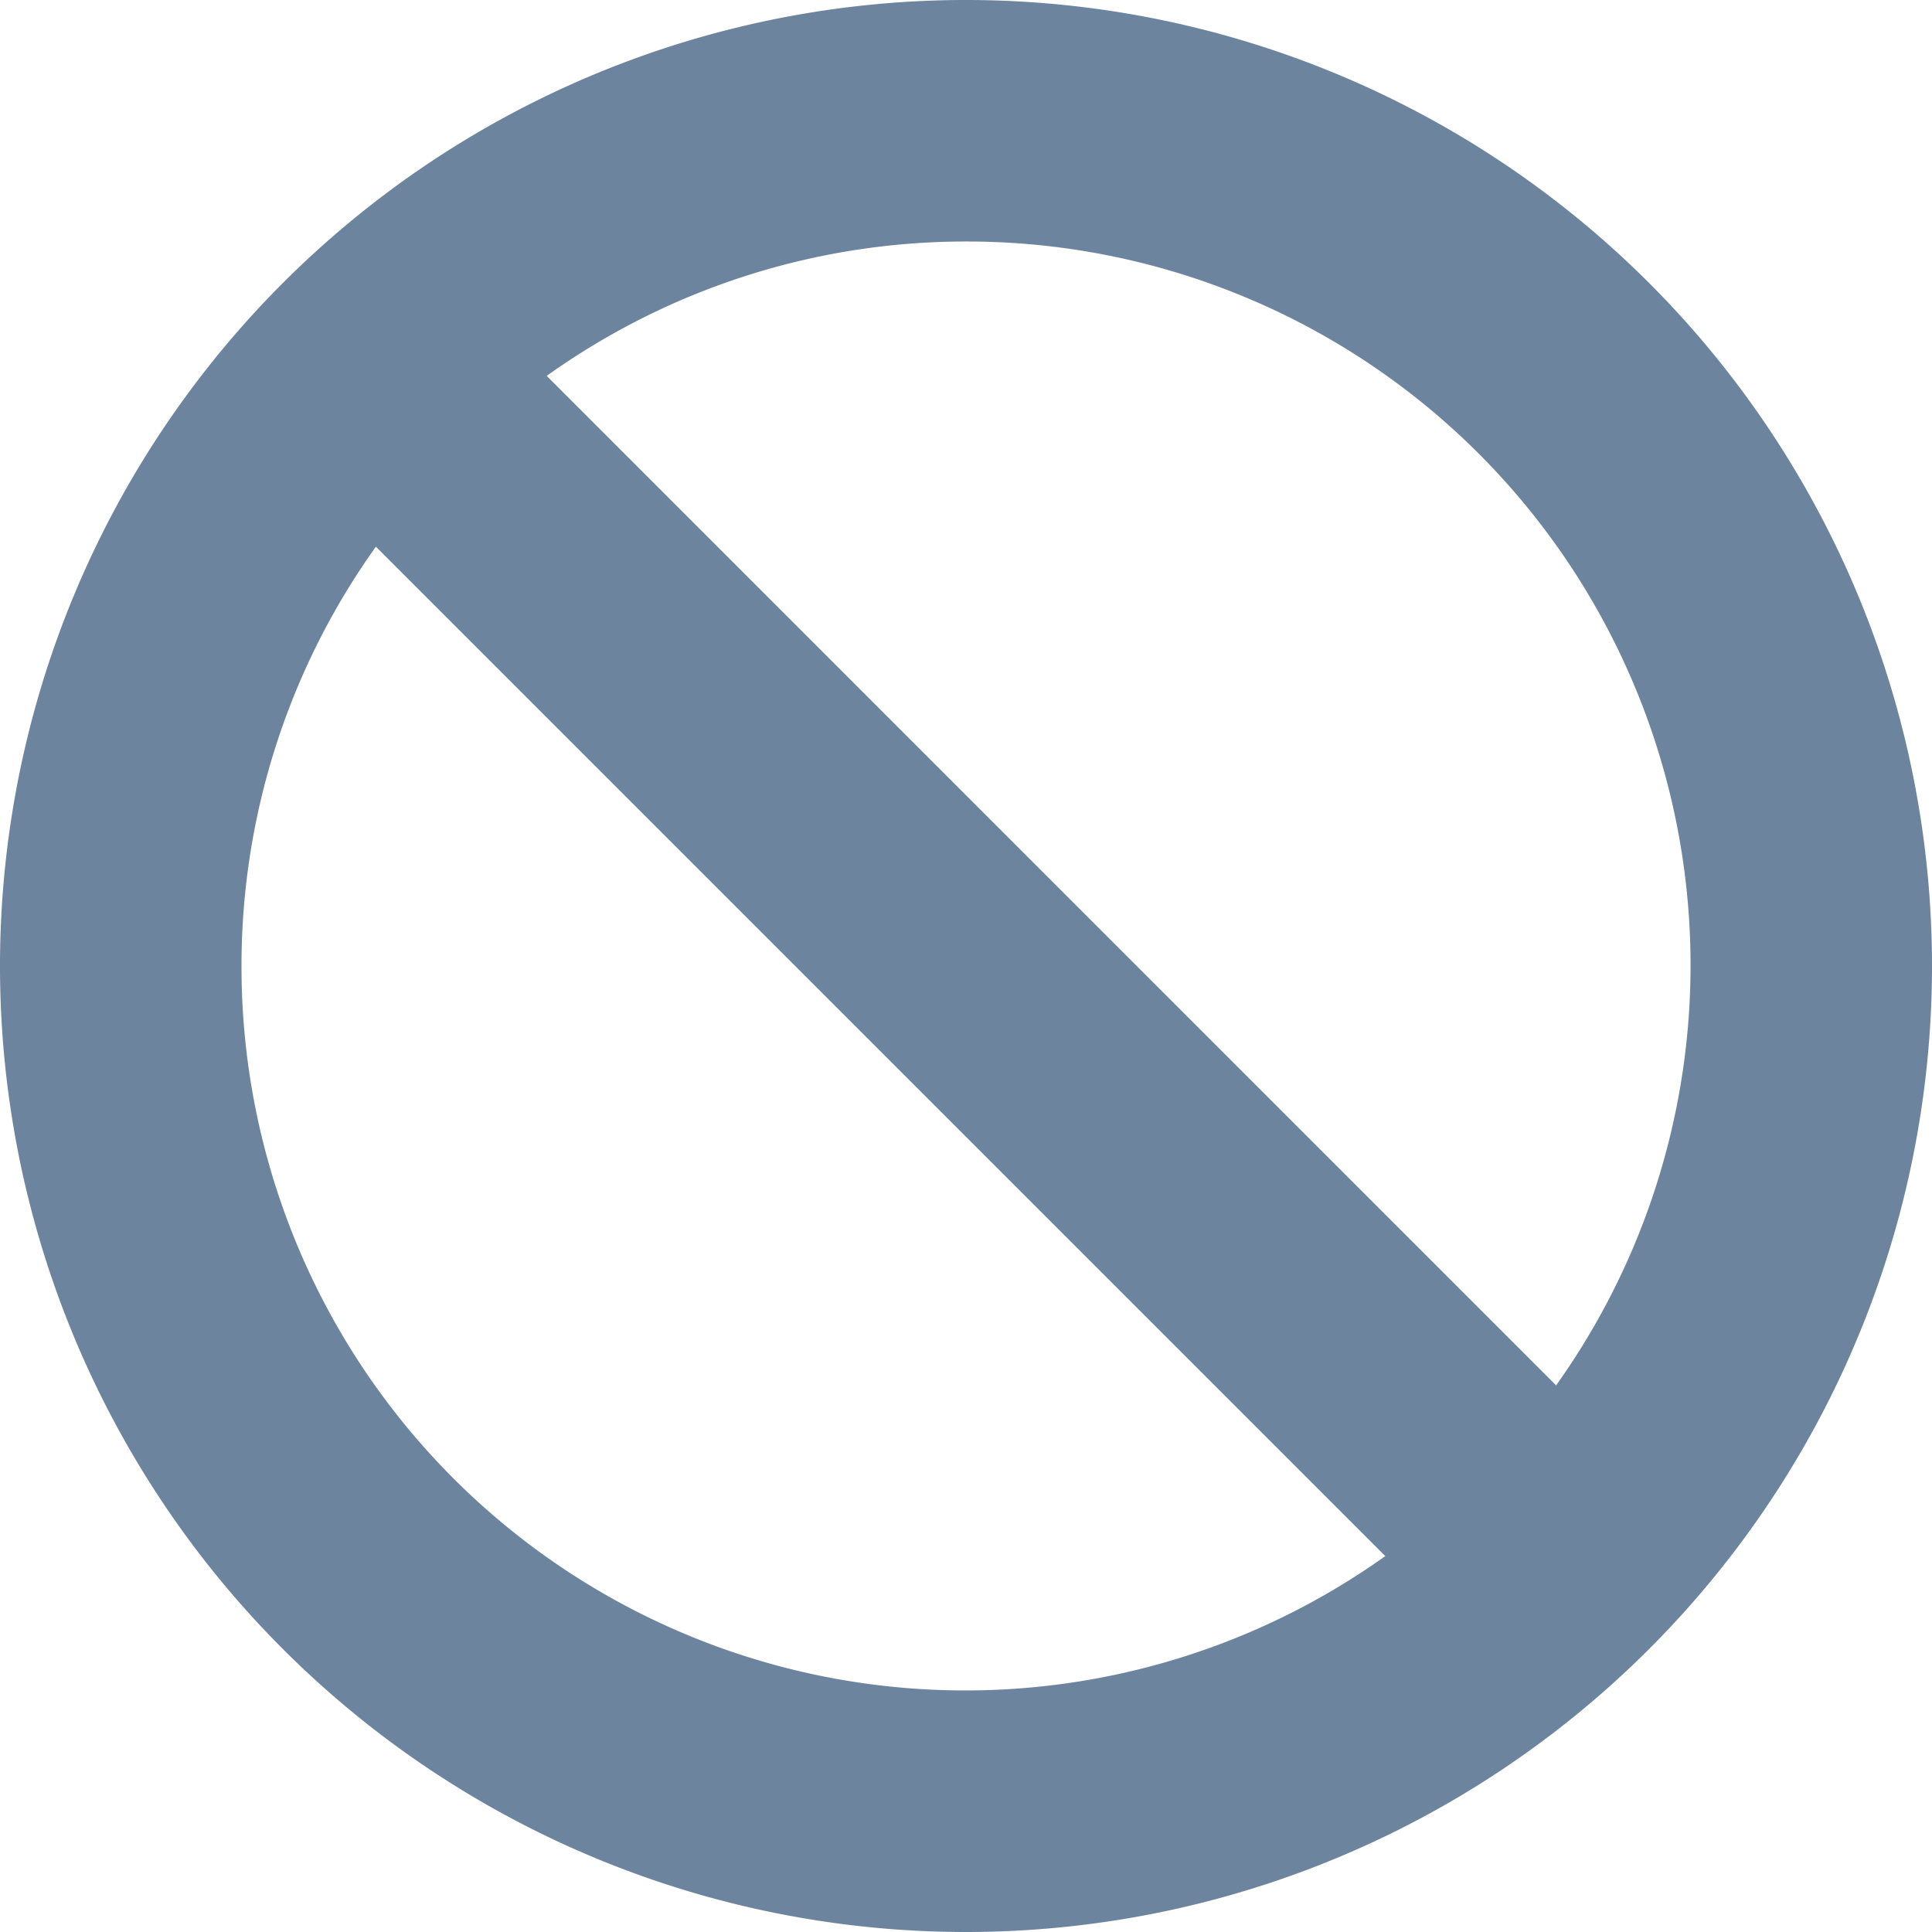 <svg xmlns="http://www.w3.org/2000/svg" width="32" height="32" viewBox="0 0 32 32">
<defs>
    <style>
      .cls-1 {
        fill: #6d849e;
        fill-rule: evenodd;
      }
    </style>
  </defs>
  <path class="cls-1" d="M16,32A16,16,0,1,1,32,16,16,16,0,0,1,16,32ZM4,16a11.988,11.988,0,0,0,18.945,9.774L6.226,9.055A11.932,11.932,0,0,0,4,16ZM16,4A11.932,11.932,0,0,0,9.055,6.226L25.774,22.946A11.987,11.987,0,0,0,16,4Z"/>
</svg>
